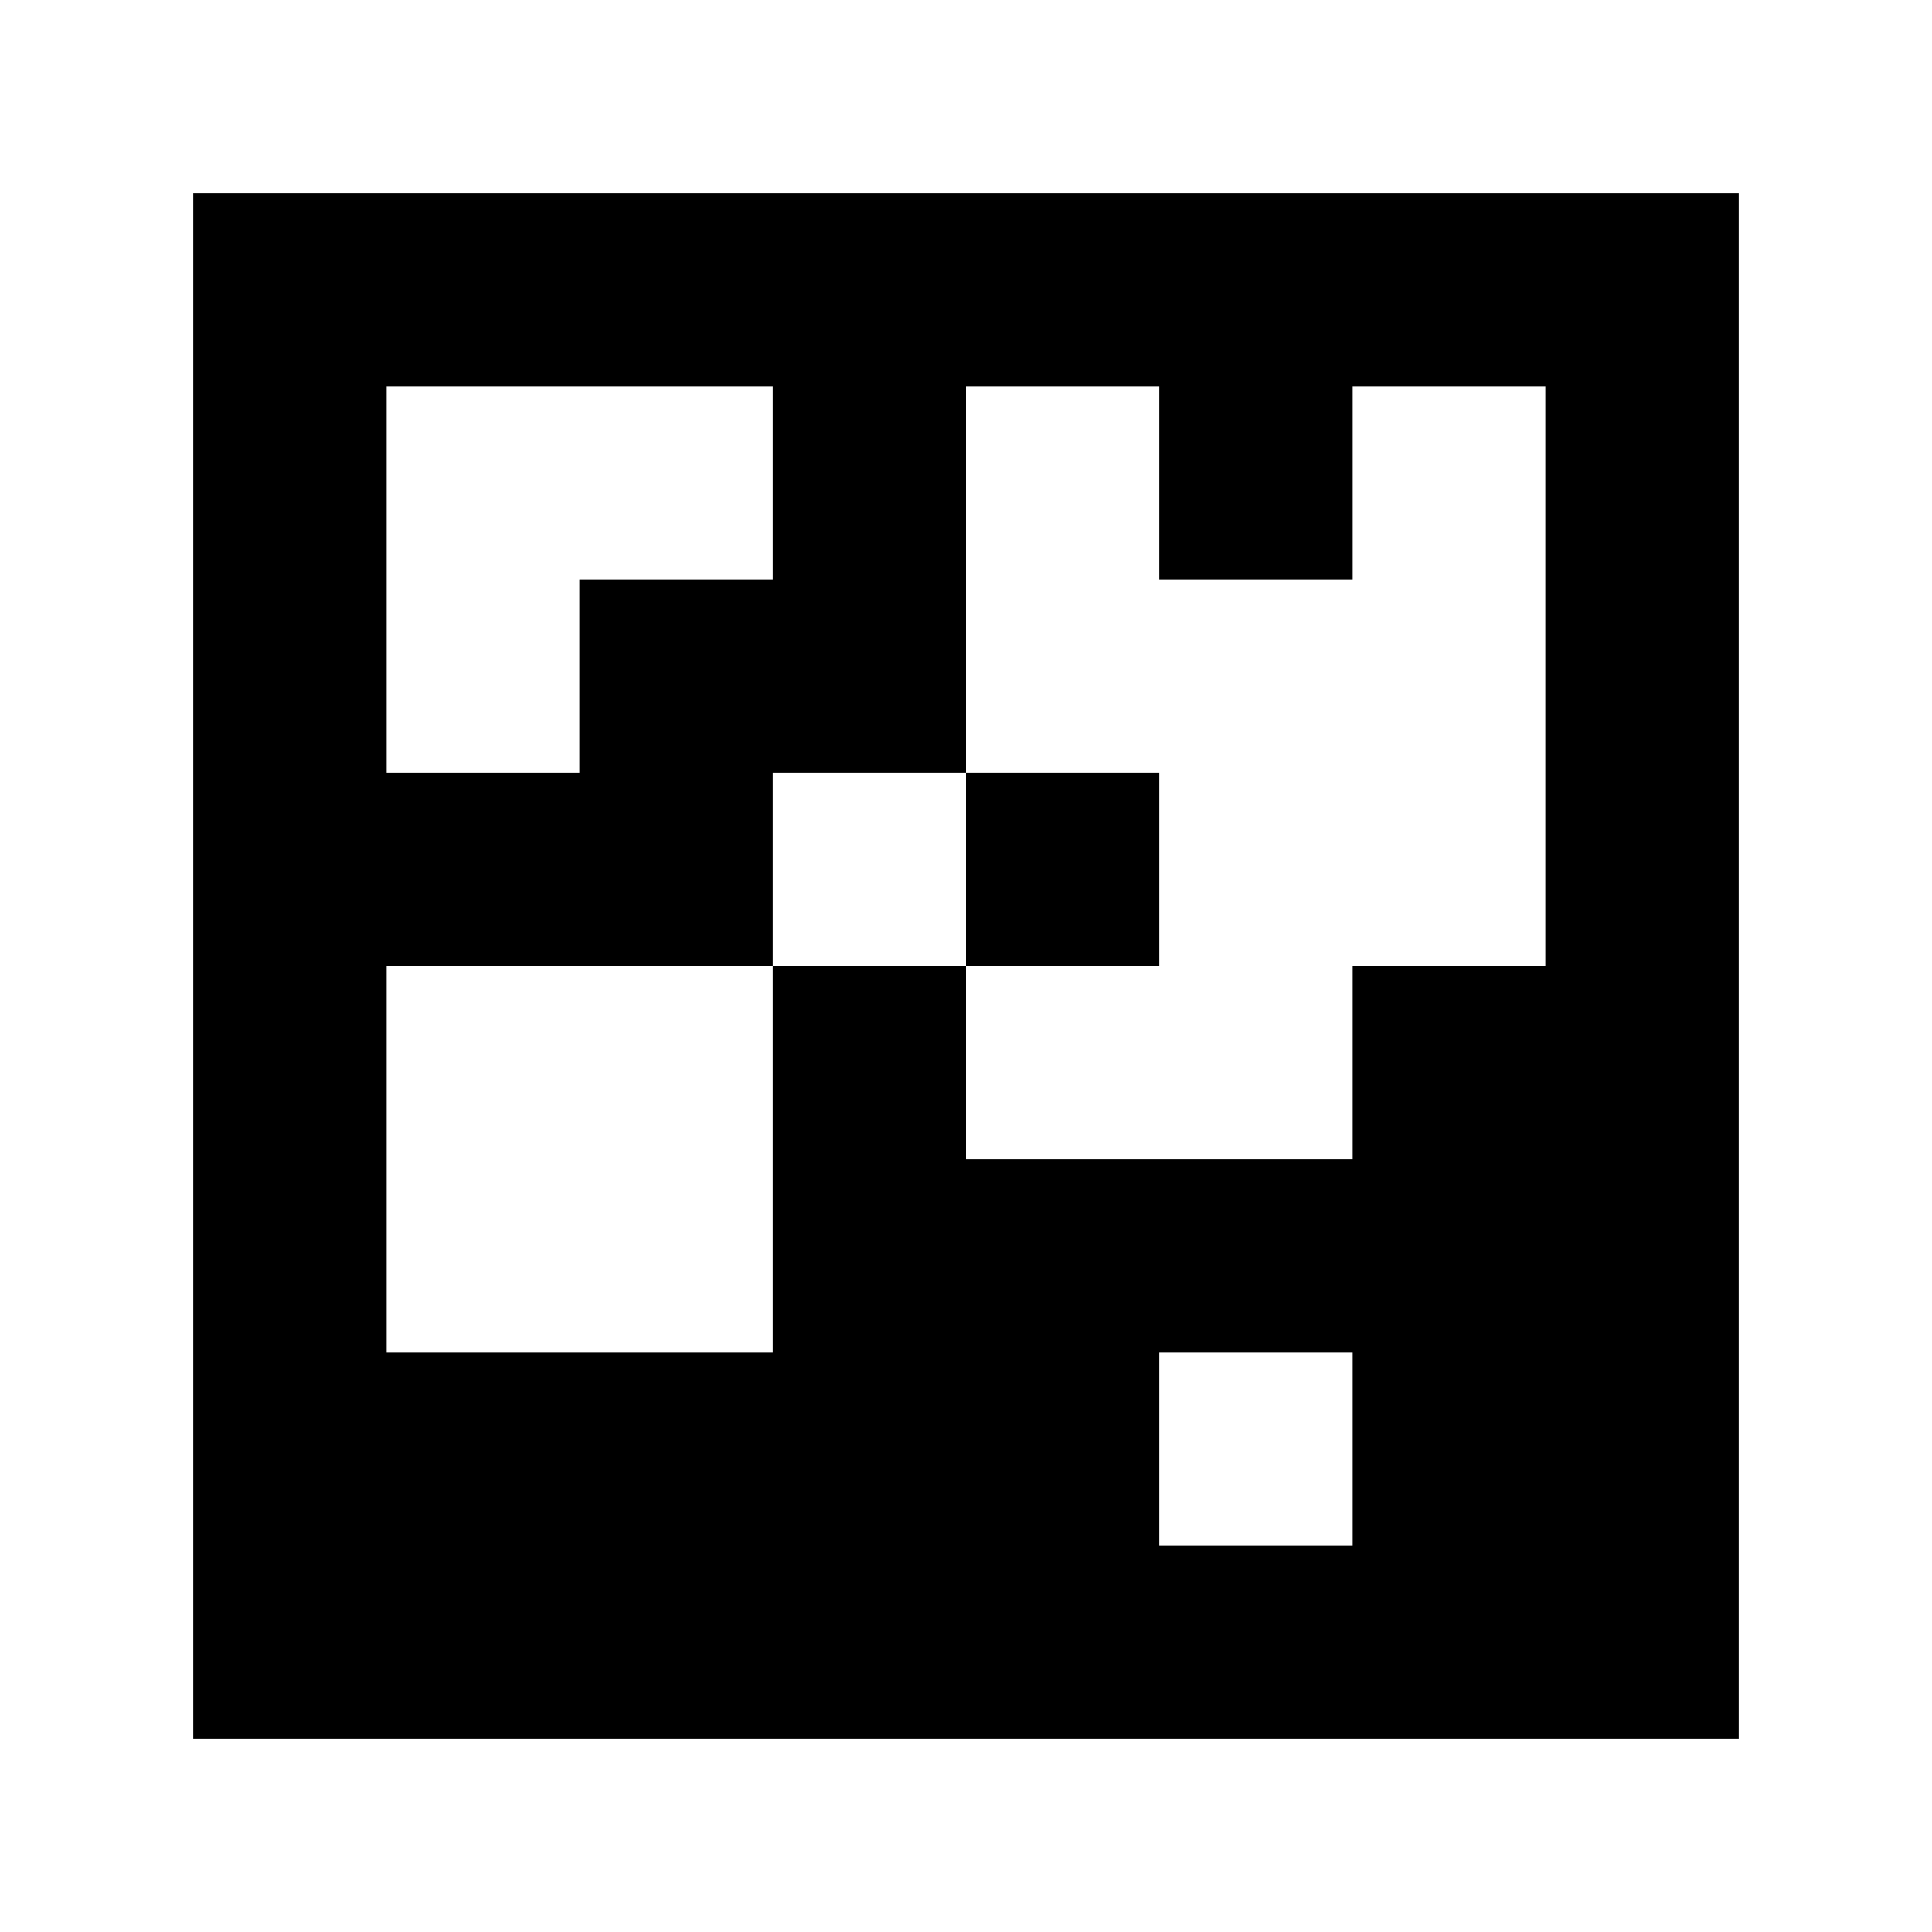 <?xml version="1.0" standalone="yes"?>
<svg xmlns="http://www.w3.org/2000/svg" width="100" height="100">
<path style="fill:#ffffff; stroke:none;" d="M0 0L0 100L100 100L100 0L0 0z"/>
<path style="fill:#000000; stroke:none;" d="M10 10L10 90L90 90L90 10L10 10z"/>
<path style="fill:#ffffff; stroke:none;" d="M20 20L20 40L30 40L30 30L40 30L40 20L20 20M50 20L50 40L40 40L40 50L20 50L20 70L40 70L40 50L50 50L50 60L70 60L70 50L80 50L80 20L70 20L70 30L60 30L60 20L50 20z"/>
<path style="fill:#000000; stroke:none;" d="M50 40L50 50L60 50L60 40L50 40z"/>
<path style="fill:#ffffff; stroke:none;" d="M60 70L60 80L70 80L70 70L60 70z"/>
</svg>
